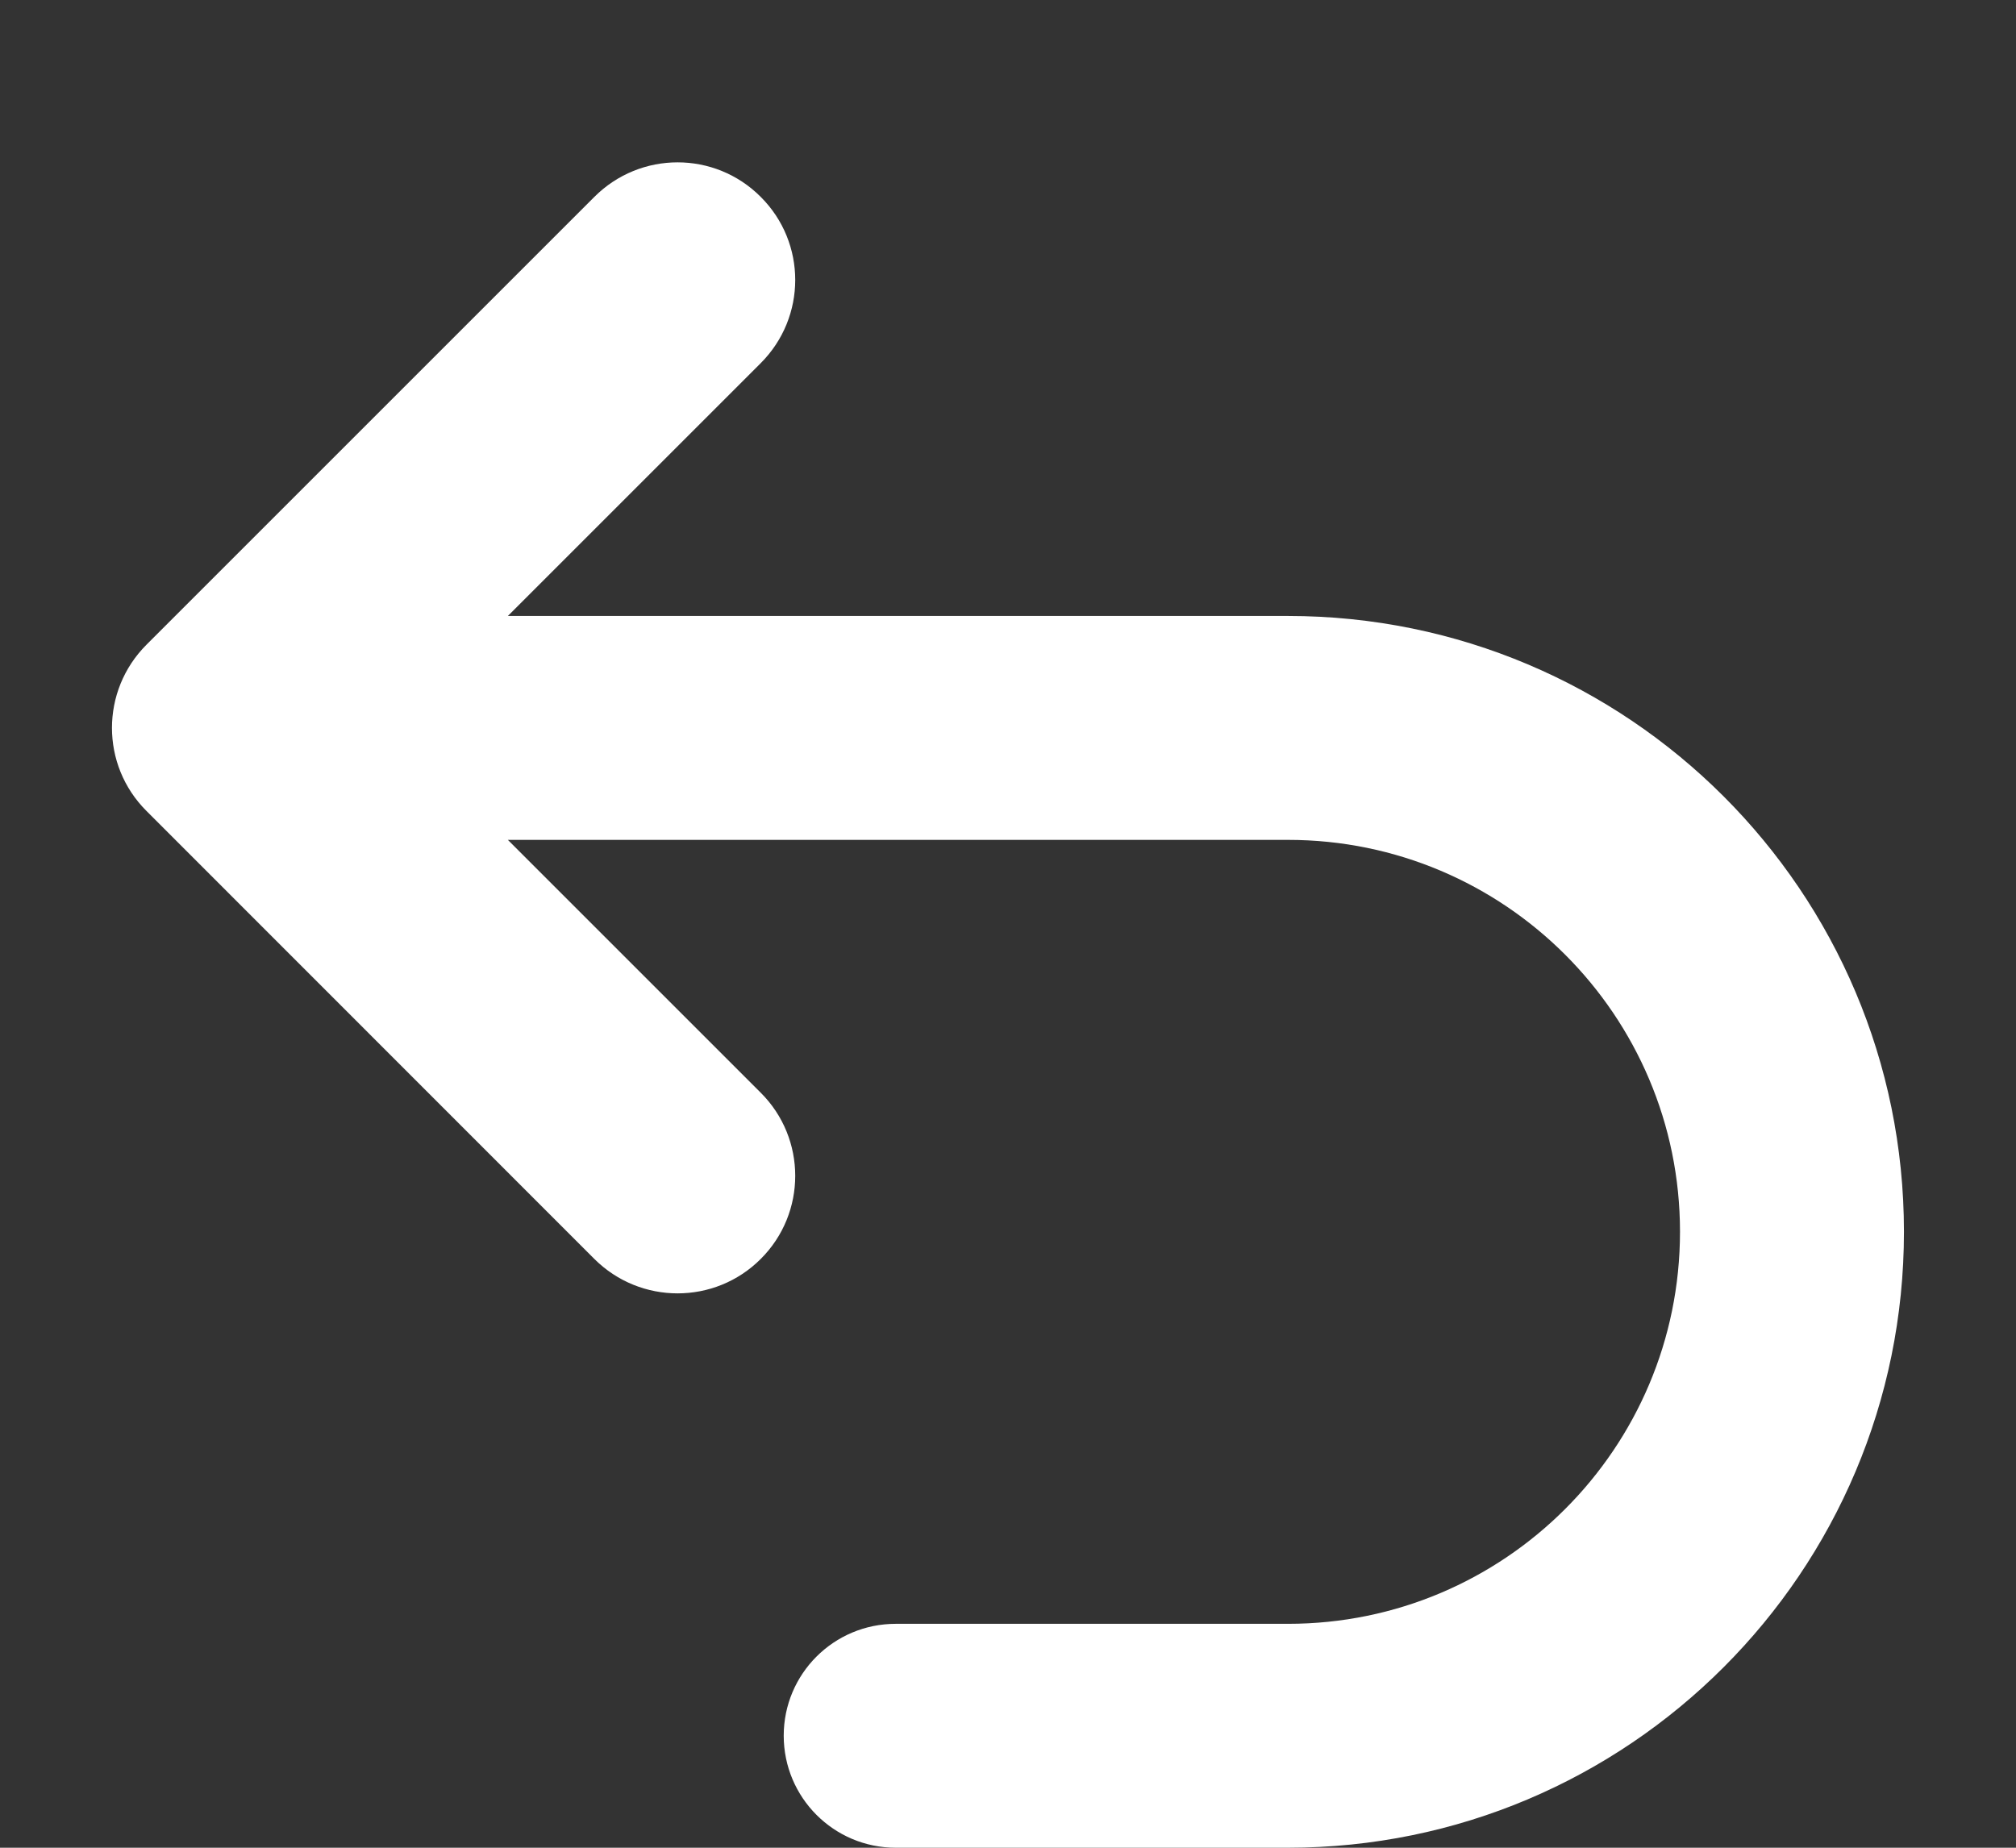 <svg width="12" height="11" viewBox="0 0 12 11" fill="none" xmlns="http://www.w3.org/2000/svg">
<rect x="0" y="0" width="12" height="11" fill="#333333" stroke="none"/>
<path d="M3.023 3.667H7.667C9.692 3.667 11.333 5.308 11.333 7.333C11.333 9.358 9.692 11 7.667 11H5.332C4.963 11 4.665 10.701 4.665 10.333C4.665 9.965 4.963 9.667 5.332 9.667H7.667C8.955 9.667 10 8.622 10 7.333C10 6.045 8.955 5 7.667 5H3.023L4.528 6.505C4.802 6.778 4.802 7.222 4.528 7.495C4.255 7.768 3.812 7.768 3.538 7.495L0.872 4.828C0.598 4.555 0.598 4.112 0.872 3.838L3.538 1.172C3.812 0.898 4.255 0.898 4.528 1.172C4.802 1.445 4.802 1.888 4.528 2.162L3.023 3.667Z" fill="white"/>
</svg>
